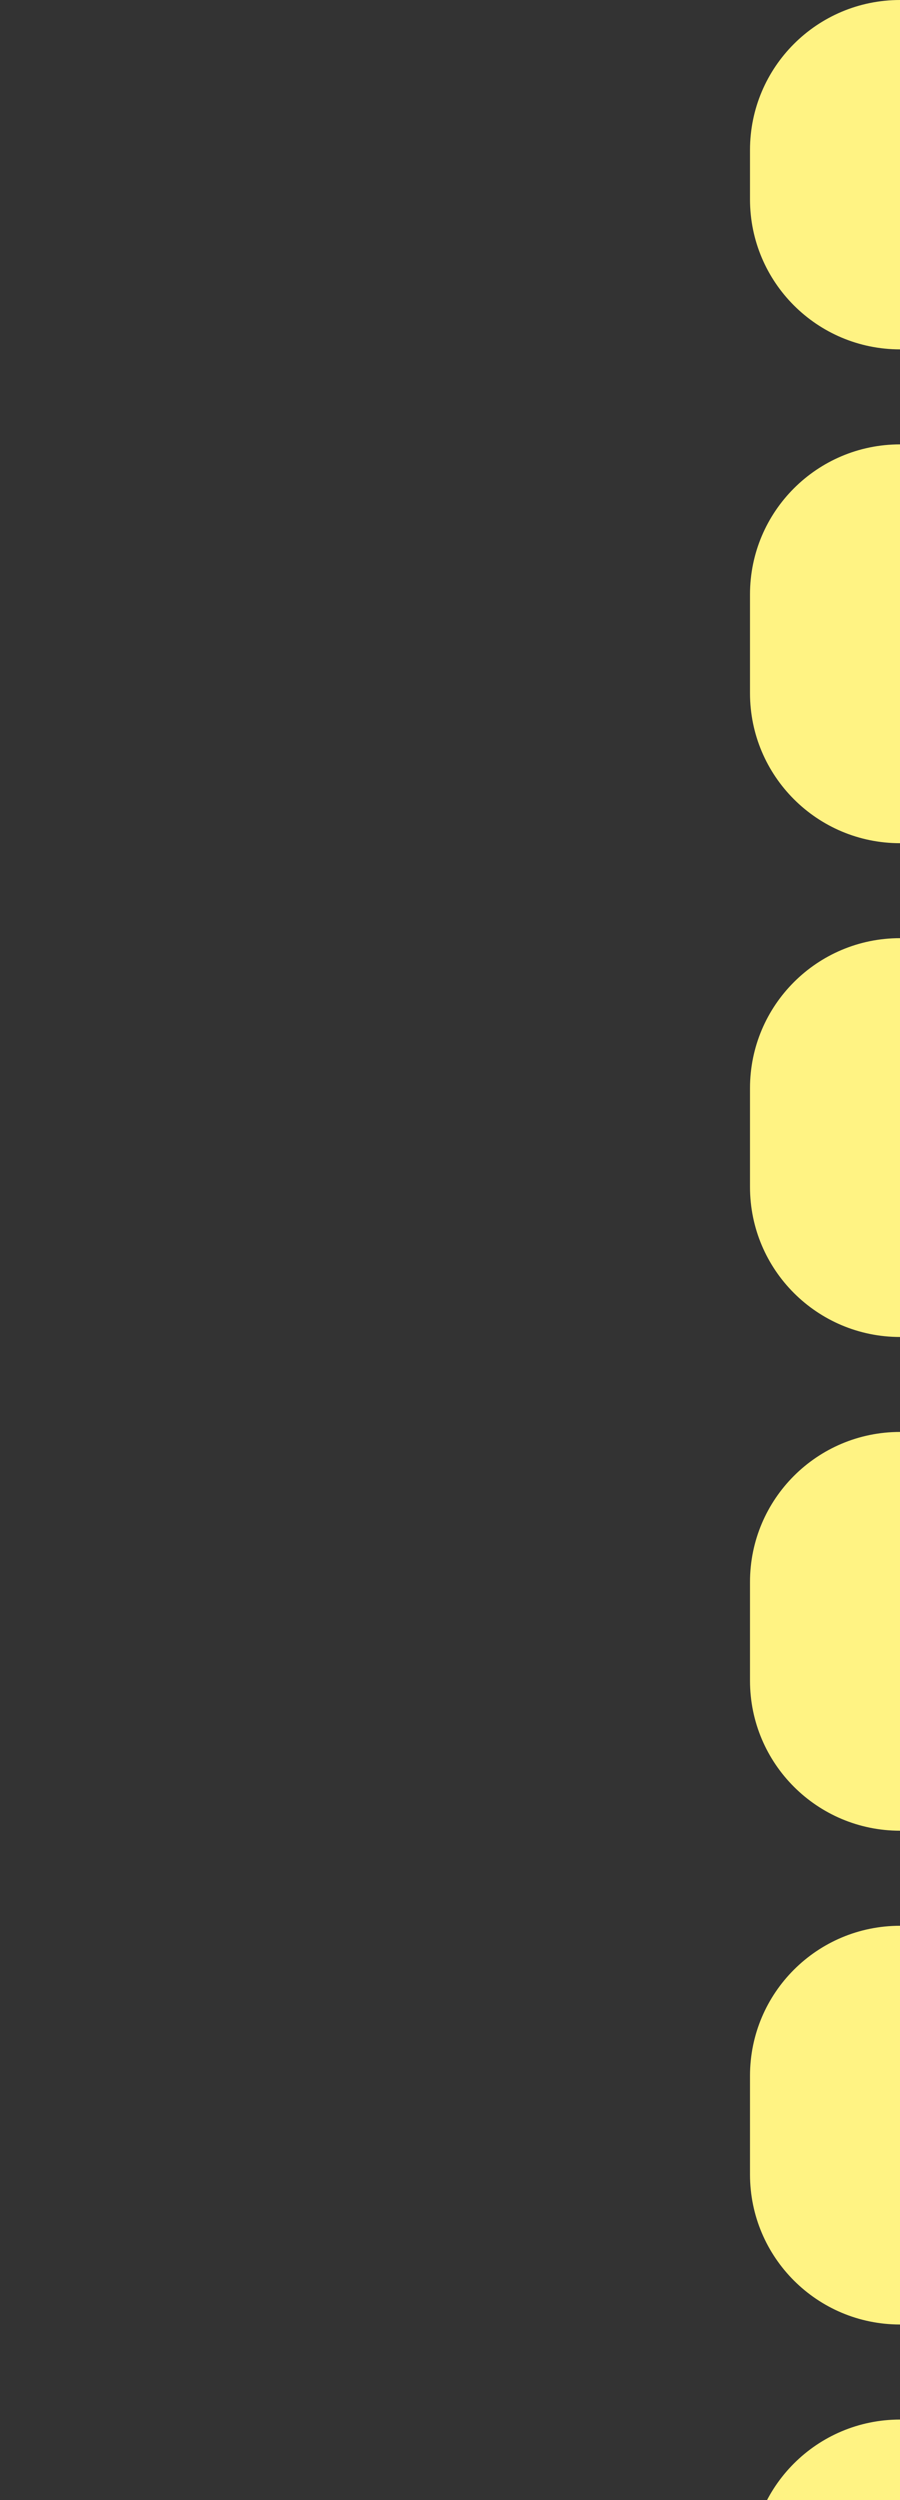 <svg width="18" height="50" viewbox="0 0 36 100" fill="none" xmlns="http://www.w3.org/2000/svg">
  <rect width="100%" height="100%" fill="#333333" stroke="none"/>
  <path d="M19.5 3C19.5 2.172 18.828 1.5 18 1.5C17.172 1.5 16.5 2.172 16.5 3H19.5ZM18 90.66L26.66 82L18 73.34L9.34 82L18 90.66ZM16.5 3.987C16.5 4.816 17.172 5.487 18 5.487C18.828 5.487 19.5 4.816 19.5 3.987H16.5ZM19.5 11.887C19.5 11.059 18.828 10.387 18 10.387C17.172 10.387 16.5 11.059 16.5 11.887H19.5ZM16.5 13.863C16.5 14.691 17.172 15.363 18 15.363C18.828 15.363 19.5 14.691 19.5 13.863H16.5ZM19.5 21.762C19.5 20.934 18.828 20.262 18 20.262C17.172 20.262 16.5 20.934 16.5 21.762H19.5ZM16.5 23.738C16.5 24.566 17.172 25.238 18 25.238C18.828 25.238 19.5 24.566 19.5 23.738H16.5ZM19.5 31.637C19.5 30.809 18.828 30.137 18 30.137C17.172 30.137 16.5 30.809 16.5 31.637H19.5ZM16.5 33.612C16.5 34.441 17.172 35.112 18 35.112C18.828 35.112 19.5 34.441 19.5 33.612H16.5ZM19.5 41.513C19.5 40.684 18.828 40.013 18 40.013C17.172 40.013 16.5 40.684 16.5 41.513H19.5ZM16.5 43.487C16.5 44.316 17.172 44.987 18 44.987C18.828 44.987 19.5 44.316 19.5 43.487H16.5ZM19.5 51.388C19.5 50.559 18.828 49.888 18 49.888C17.172 49.888 16.5 50.559 16.5 51.388H19.5ZM16.5 53.362C16.5 54.191 17.172 54.862 18 54.862C18.828 54.862 19.5 54.191 19.5 53.362H16.5ZM19.5 61.263C19.5 60.434 18.828 59.763 18 59.763C17.172 59.763 16.5 60.434 16.5 61.263H19.5ZM16.5 63.237C16.5 64.066 17.172 64.737 18 64.737C18.828 64.737 19.5 64.066 19.5 63.237H16.5ZM19.5 71.138C19.5 70.309 18.828 69.638 18 69.638C17.172 69.638 16.5 70.309 16.5 71.138H19.5ZM16.5 73.112C16.5 73.941 17.172 74.612 18 74.612C18.828 74.612 19.5 73.941 19.5 73.112H16.5ZM19.5 81.013C19.5 80.184 18.828 79.513 18 79.513C17.172 79.513 16.5 80.184 16.5 81.013H19.5ZM16.5 3V3.987H19.5V3H16.5ZM16.5 11.887V13.863H19.5V11.887H16.5ZM16.5 21.762V23.738H19.5V21.762H16.5ZM16.5 31.637V33.612H19.5V31.637H16.5ZM16.5 41.513V43.487H19.5V41.513H16.5ZM16.5 51.388V53.362H19.5V51.388H16.5ZM16.5 61.263V63.237H19.5V61.263H16.5ZM16.5 71.138V73.112H19.5V71.138H16.5ZM16.5 81.013V82H19.5V81.013H16.5ZM21 3C21 1.343 19.657 0 18 0C16.343 0 15 1.343 15 3H21ZM18 99.32L35.321 82L18 64.68L0.679 82L18 99.32ZM15 3.987C15 5.644 16.343 6.987 18 6.987C19.657 6.987 21 5.644 21 3.987H15ZM21 11.887C21 10.231 19.657 8.887 18 8.887C16.343 8.887 15 10.231 15 11.887H21ZM15 13.863C15 15.519 16.343 16.863 18 16.863C19.657 16.863 21 15.519 21 13.863H15ZM21 21.762C21 20.106 19.657 18.762 18 18.762C16.343 18.762 15 20.106 15 21.762H21ZM15 23.738C15 25.394 16.343 26.738 18 26.738C19.657 26.738 21 25.394 21 23.738H15ZM21 31.637C21 29.981 19.657 28.637 18 28.637C16.343 28.637 15 29.981 15 31.637H21ZM15 33.612C15 35.269 16.343 36.612 18 36.612C19.657 36.612 21 35.269 21 33.612H15ZM21 41.513C21 39.856 19.657 38.513 18 38.513C16.343 38.513 15 39.856 15 41.513H21ZM15 43.487C15 45.144 16.343 46.487 18 46.487C19.657 46.487 21 45.144 21 43.487H15ZM21 51.388C21 49.731 19.657 48.388 18 48.388C16.343 48.388 15 49.731 15 51.388H21ZM15 53.362C15 55.019 16.343 56.362 18 56.362C19.657 56.362 21 55.019 21 53.362H15ZM21 61.263C21 59.606 19.657 58.263 18 58.263C16.343 58.263 15 59.606 15 61.263H21ZM15 63.237C15 64.894 16.343 66.237 18 66.237C19.657 66.237 21 64.894 21 63.237H15ZM21 71.138C21 69.481 19.657 68.138 18 68.138C16.343 68.138 15 69.481 15 71.138H21ZM15 73.112C15 74.769 16.343 76.112 18 76.112C19.657 76.112 21 74.769 21 73.112H15ZM21 81.013C21 79.356 19.657 78.013 18 78.013C16.343 78.013 15 79.356 15 81.013H21ZM15 3V3.987H21V3H15ZM15 11.887V13.863H21V11.887H15ZM15 21.762V23.738H21V21.762H15ZM15 31.637V33.612H21V31.637H15ZM15 41.513L15 43.487H21V41.513H15ZM15 51.388V53.362H21V51.388H15ZM15 61.263V63.237H21V61.263H15ZM15 71.138V73.112H21V71.138H15ZM15 81.013V82H21V81.013H15Z" fill="#FFF383"></path>
</svg>